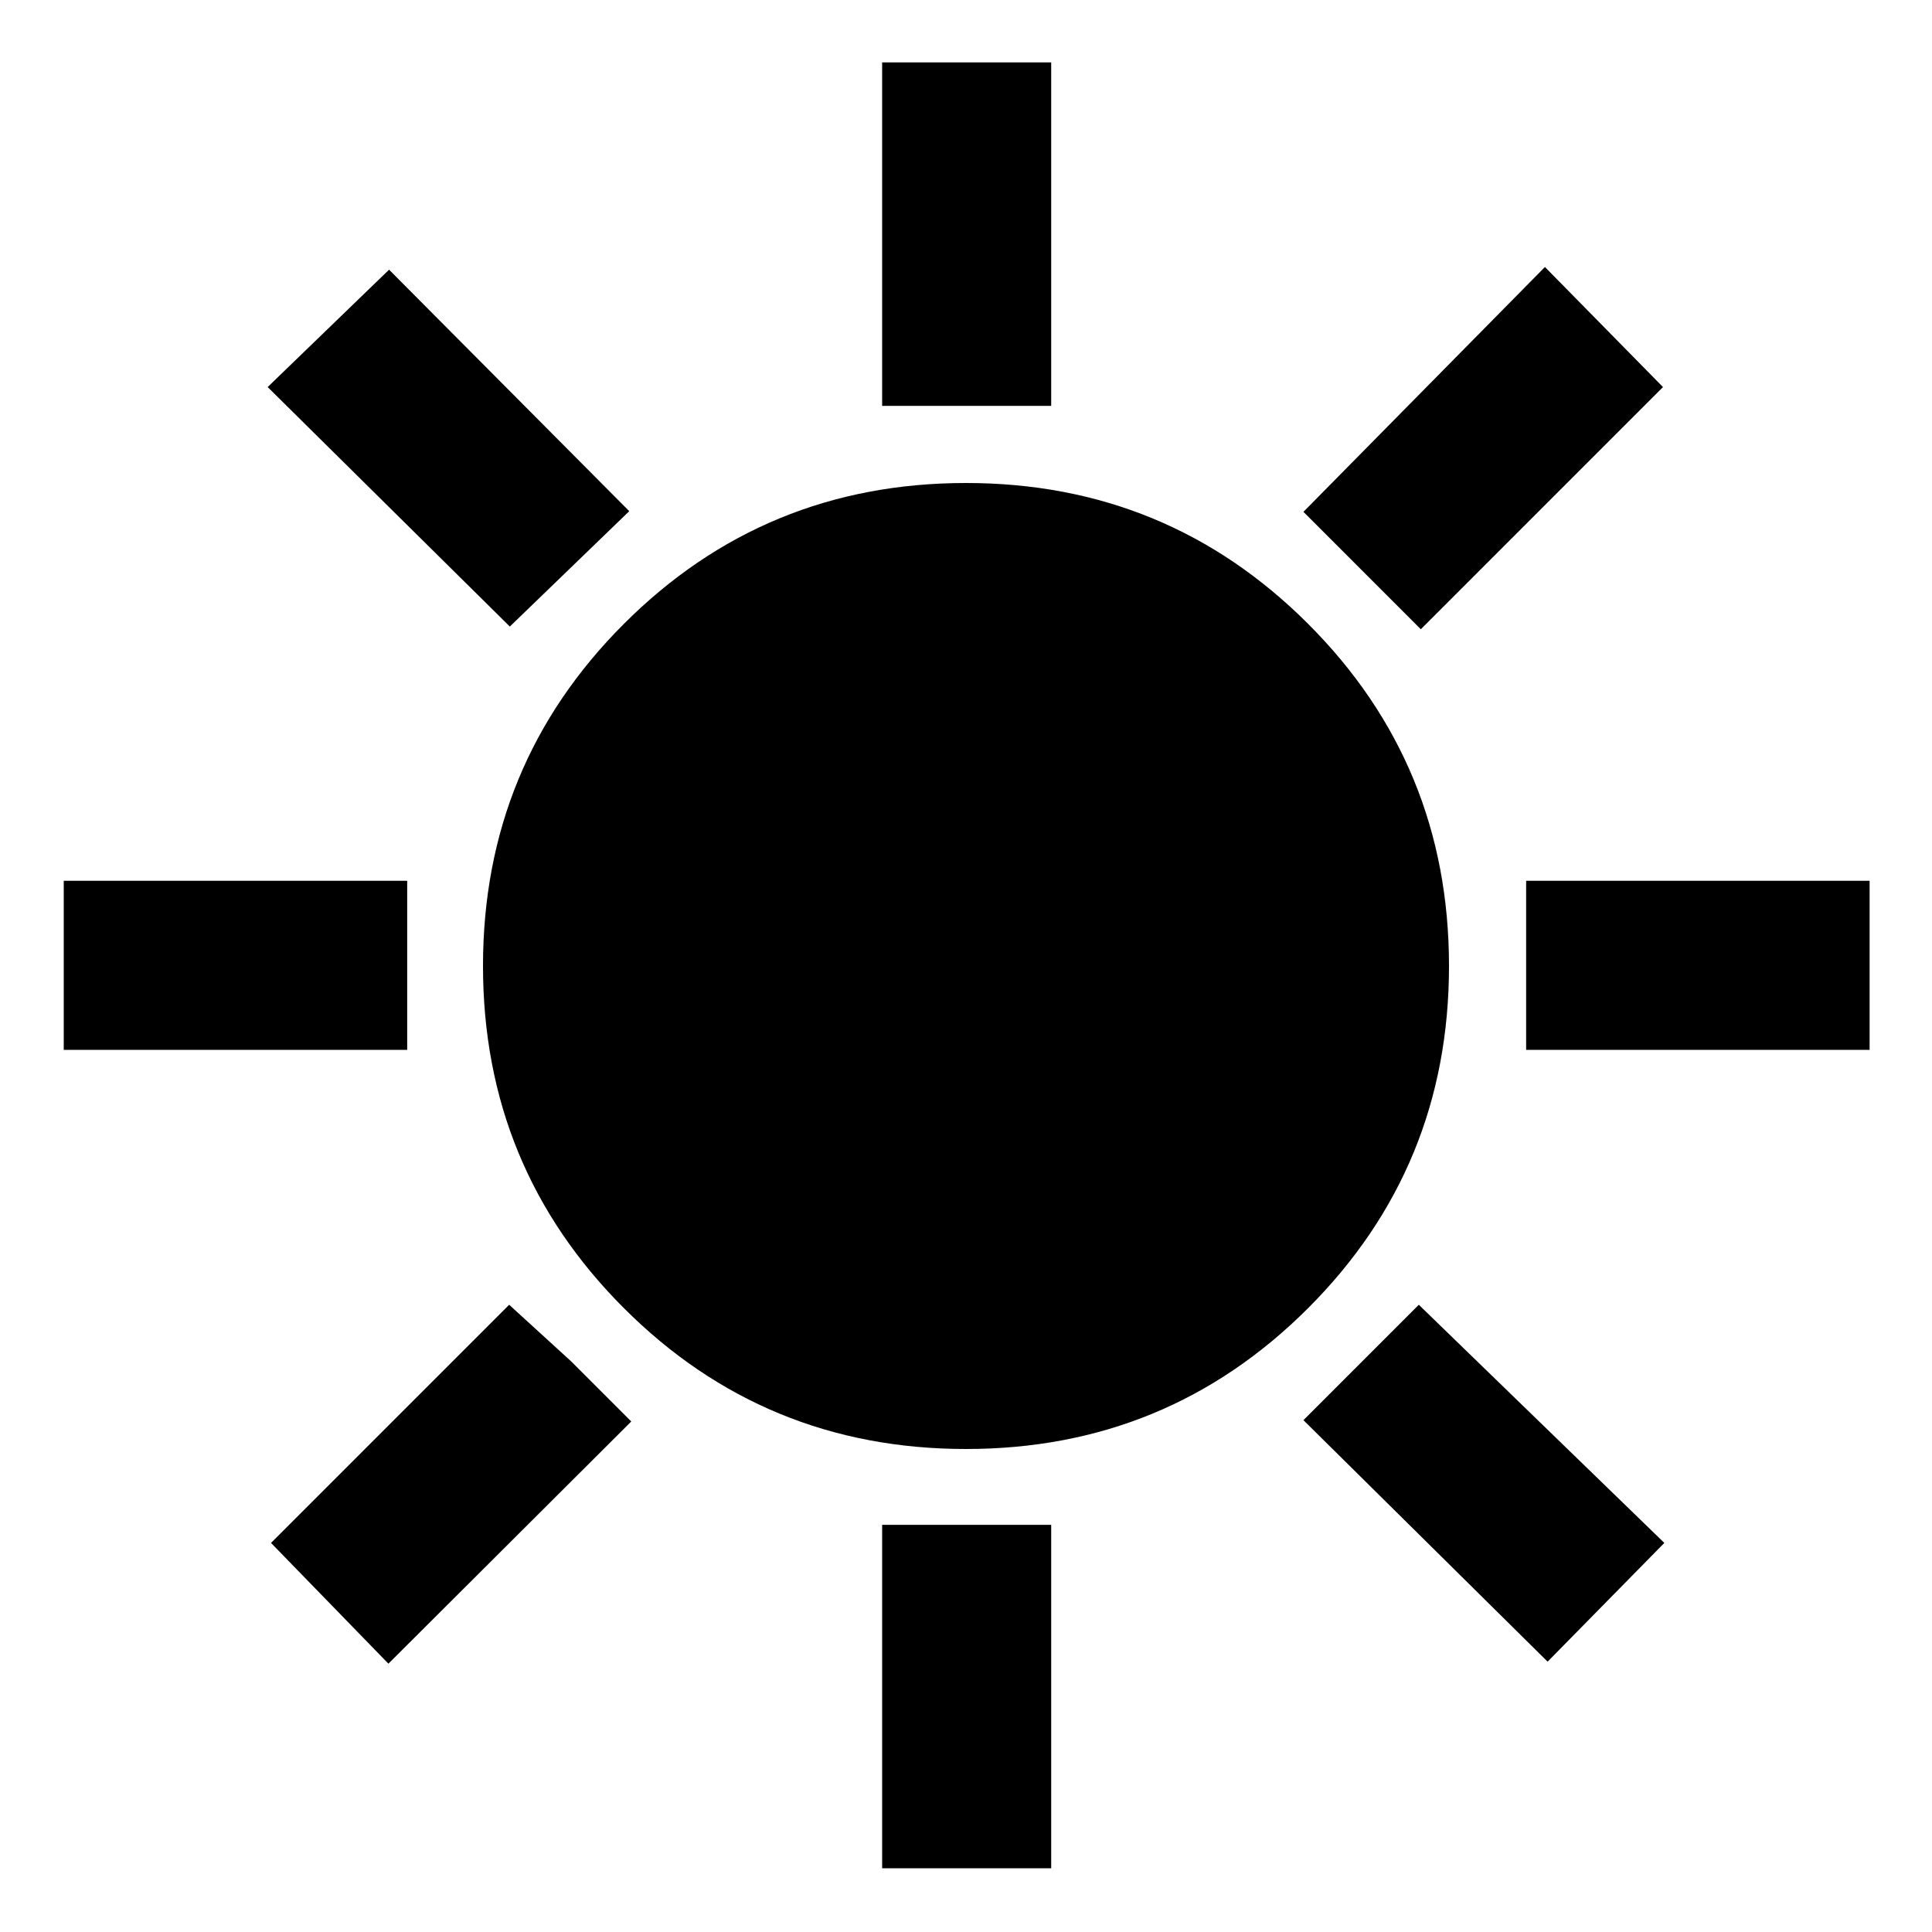 <svg xmlns="http://www.w3.org/2000/svg" height="40" viewBox="0 -960 960 960" width="40"><path d="M438.33-758.33V-929h84v170.67h-84Zm267.67 111-58.33-58.34 120-121.66 58.66 59.66L706-647.33Zm52.33 209v-84H929v84H758.33Zm-320 406.66v-170.66h84v170.66h-84Zm-185-617L133-767.67 193.33-826l119.34 120-59.34 57.33ZM769-134.33l-121.33-120L705-311.67l122 118.34-58 59Zm-737.33-304v-84h170.66v84H31.67Zm161.33 305-58.33-60L253-311.67l30.67 28 30 30L193-133.33ZM480-240q-100 0-170-70t-70-170q0-100 70-170t170-70q100 0 170 70t70 170q0 100-70 170t-170 70Z"/></svg>
